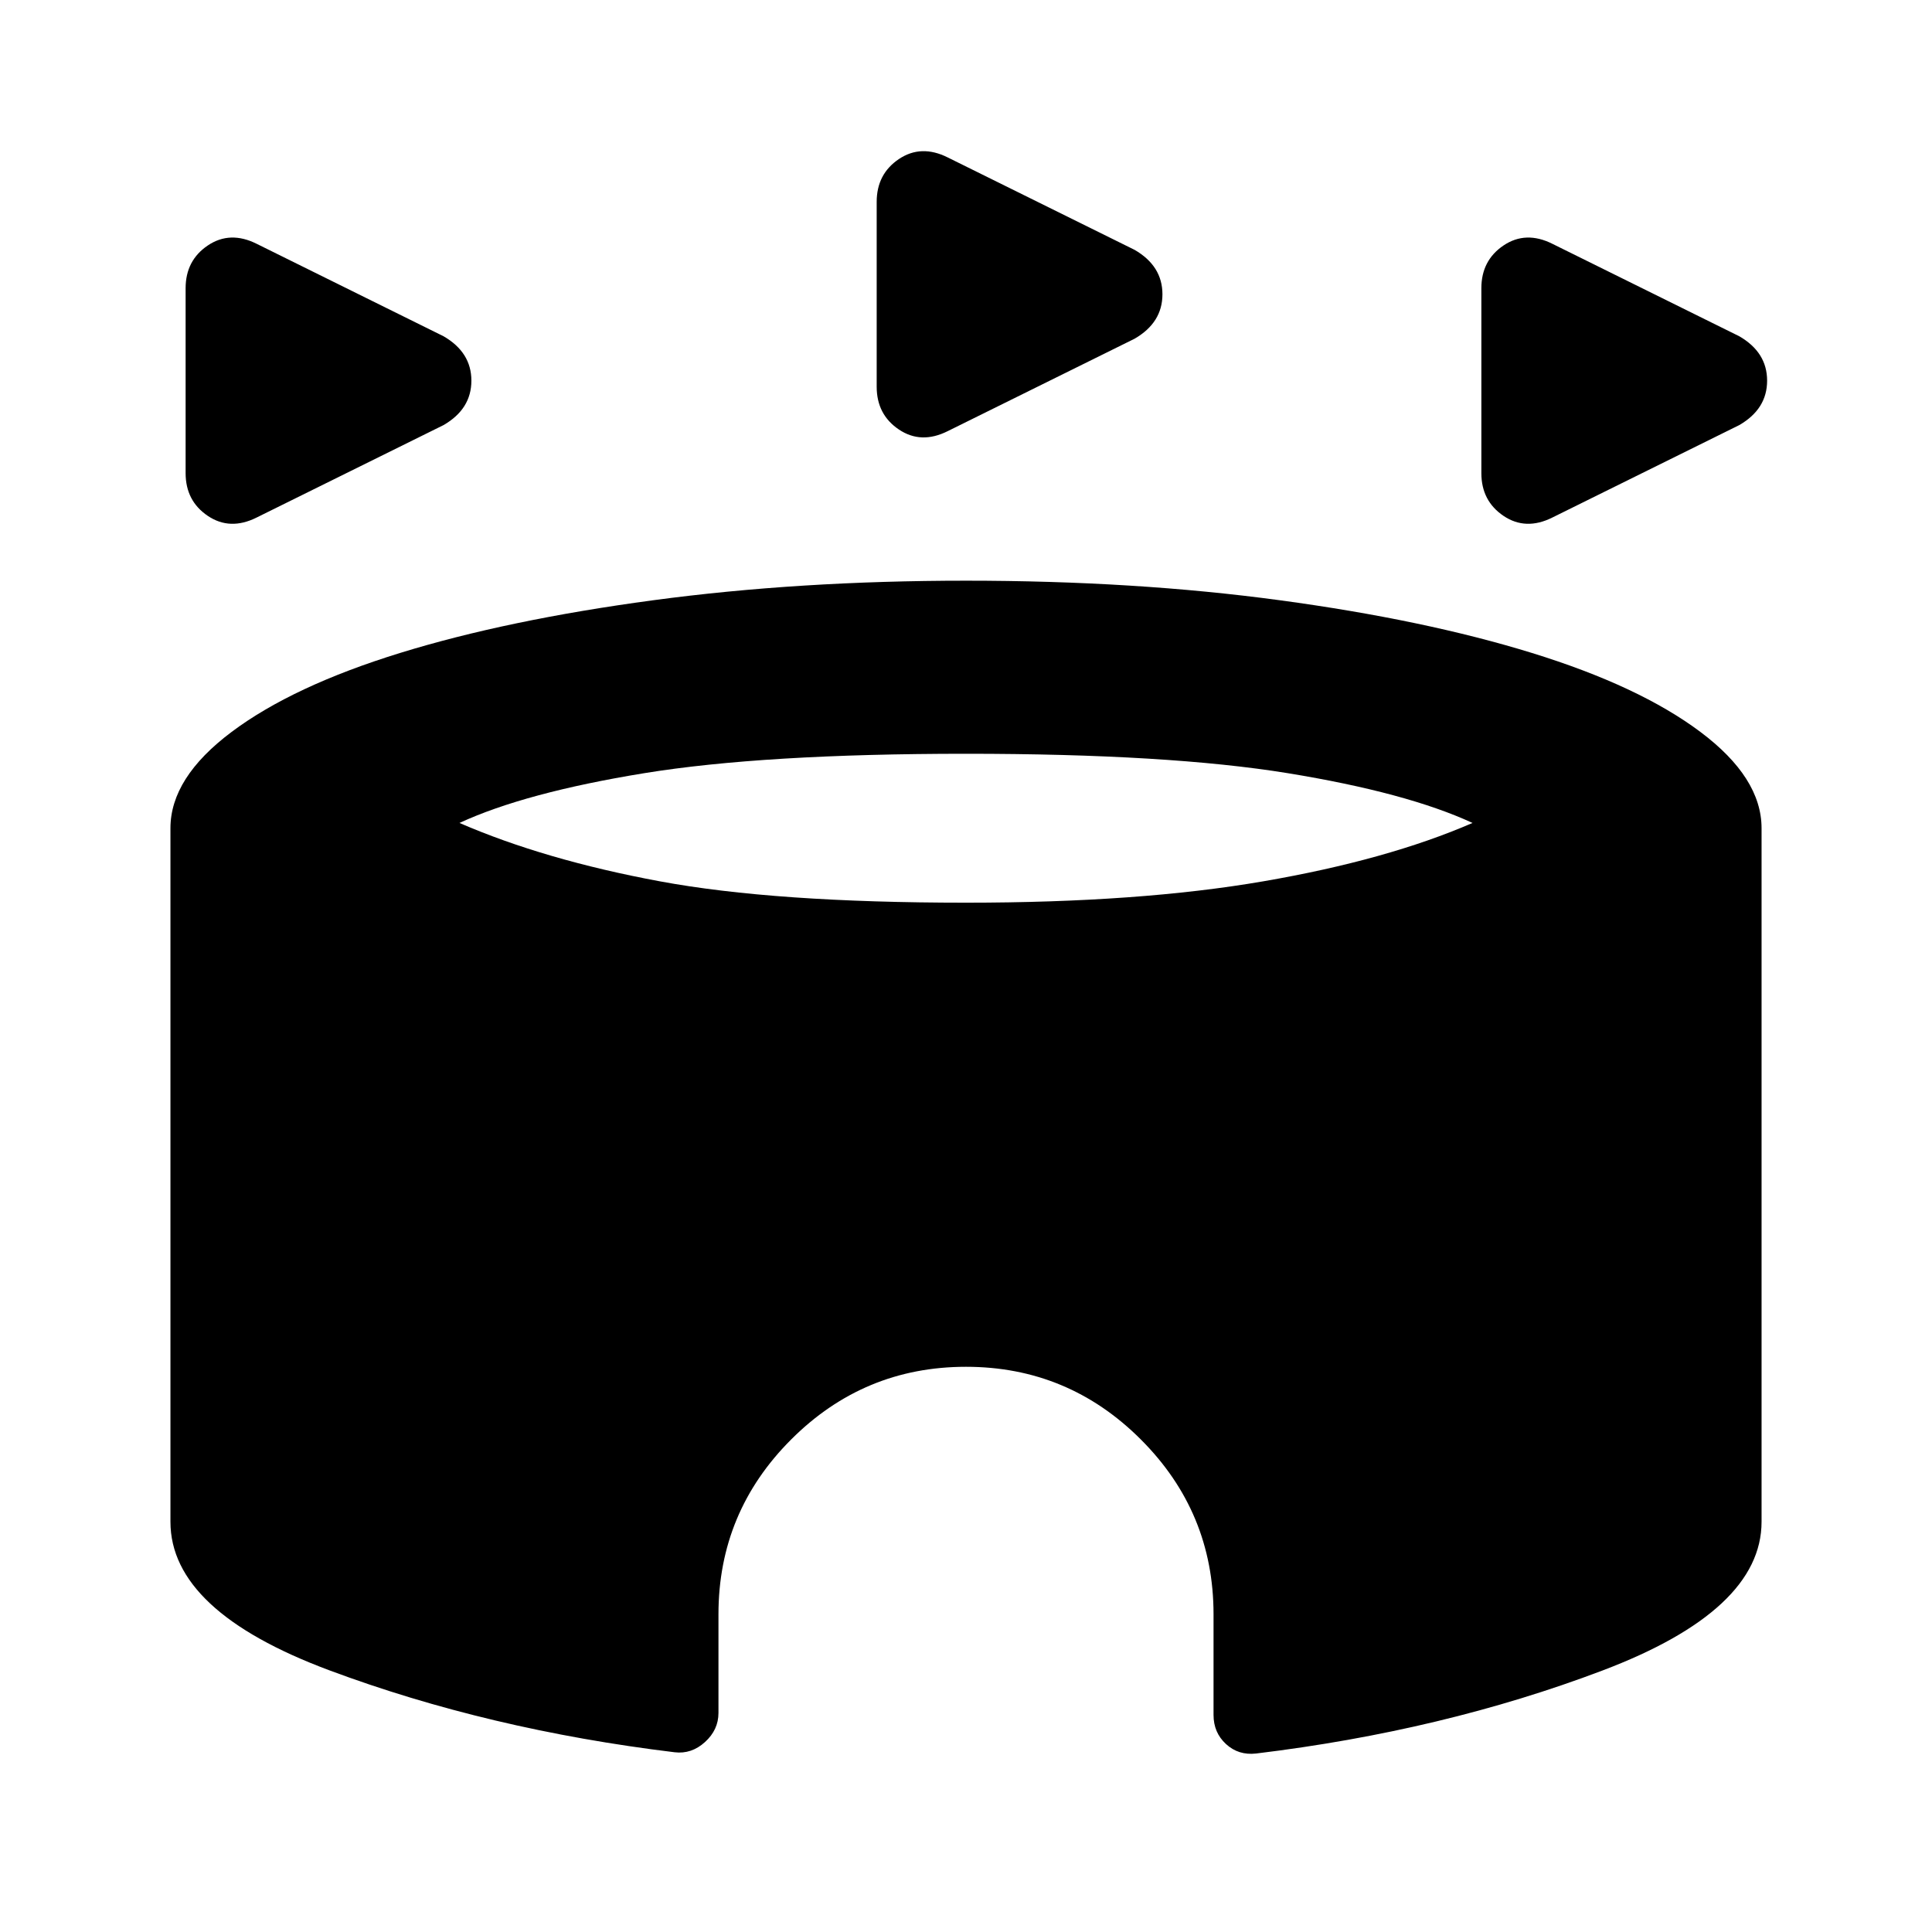 <svg xmlns="http://www.w3.org/2000/svg" height="24" viewBox="0 -960 960 960" width="24"><path d="M92.23-724.92v-91.85q0-13.84 11.04-21.27 11.04-7.42 24.27-.81l92.85 45.93q13.84 8 13.84 22.07 0 14.08-13.84 22.08l-92.85 45.92q-13.23 6.62-24.27-.8-11.04-7.43-11.04-21.27Zm643.85 0v-91.85q0-13.84 11.03-21.27 11.04-7.42 24.27-.81l92.85 45.93q13.84 8 13.84 22.07 0 14.08-13.84 22.08l-92.85 45.92q-13.23 6.62-24.27-.8-11.03-7.43-11.03-21.27Zm-300.46-42.93v-91.84q0-13.85 11.03-21.27 11.04-7.42 24.27-.81l92.85 45.92q13.84 8 13.84 22.08 0 14.08-13.84 22.08l-92.85 45.92q-13.23 6.62-24.27-.81-11.03-7.42-11.03-21.27ZM335.23-89.31q-92.46-11.23-171.5-40.69-79.04-29.46-79.04-73.85v-344.61q0-25.08 30.39-47.85 30.38-22.77 83.69-39.23Q252.08-652 324.5-661.73t155.5-9.73q84.08 0 156 9.73t125.23 26.19q53.31 16.46 83.69 39.23 30.39 22.77 30.39 47.85v344.61q0 44-79.16 73.96-79.15 29.97-172 41.2-8.77 1-14.96-4.7-6.19-5.69-6.19-14.46v-50q0-50.77-36.12-86.88-36.11-36.12-86.88-36.12-50.77 0-86.88 36.12Q357-208.62 357-157.85v49q0 8.39-6.69 14.46-6.69 6.08-15.08 5.08ZM480-511.46q86.15 0 147.73-10.62 61.58-10.61 103.96-29-32.54-15.07-91.8-24.73-59.27-9.65-159.89-9.65-100.62 0-159.89 9.65-59.26 9.66-91.8 24.73 42.38 18.39 99.54 29Q385-511.46 480-511.46Z"/></svg>